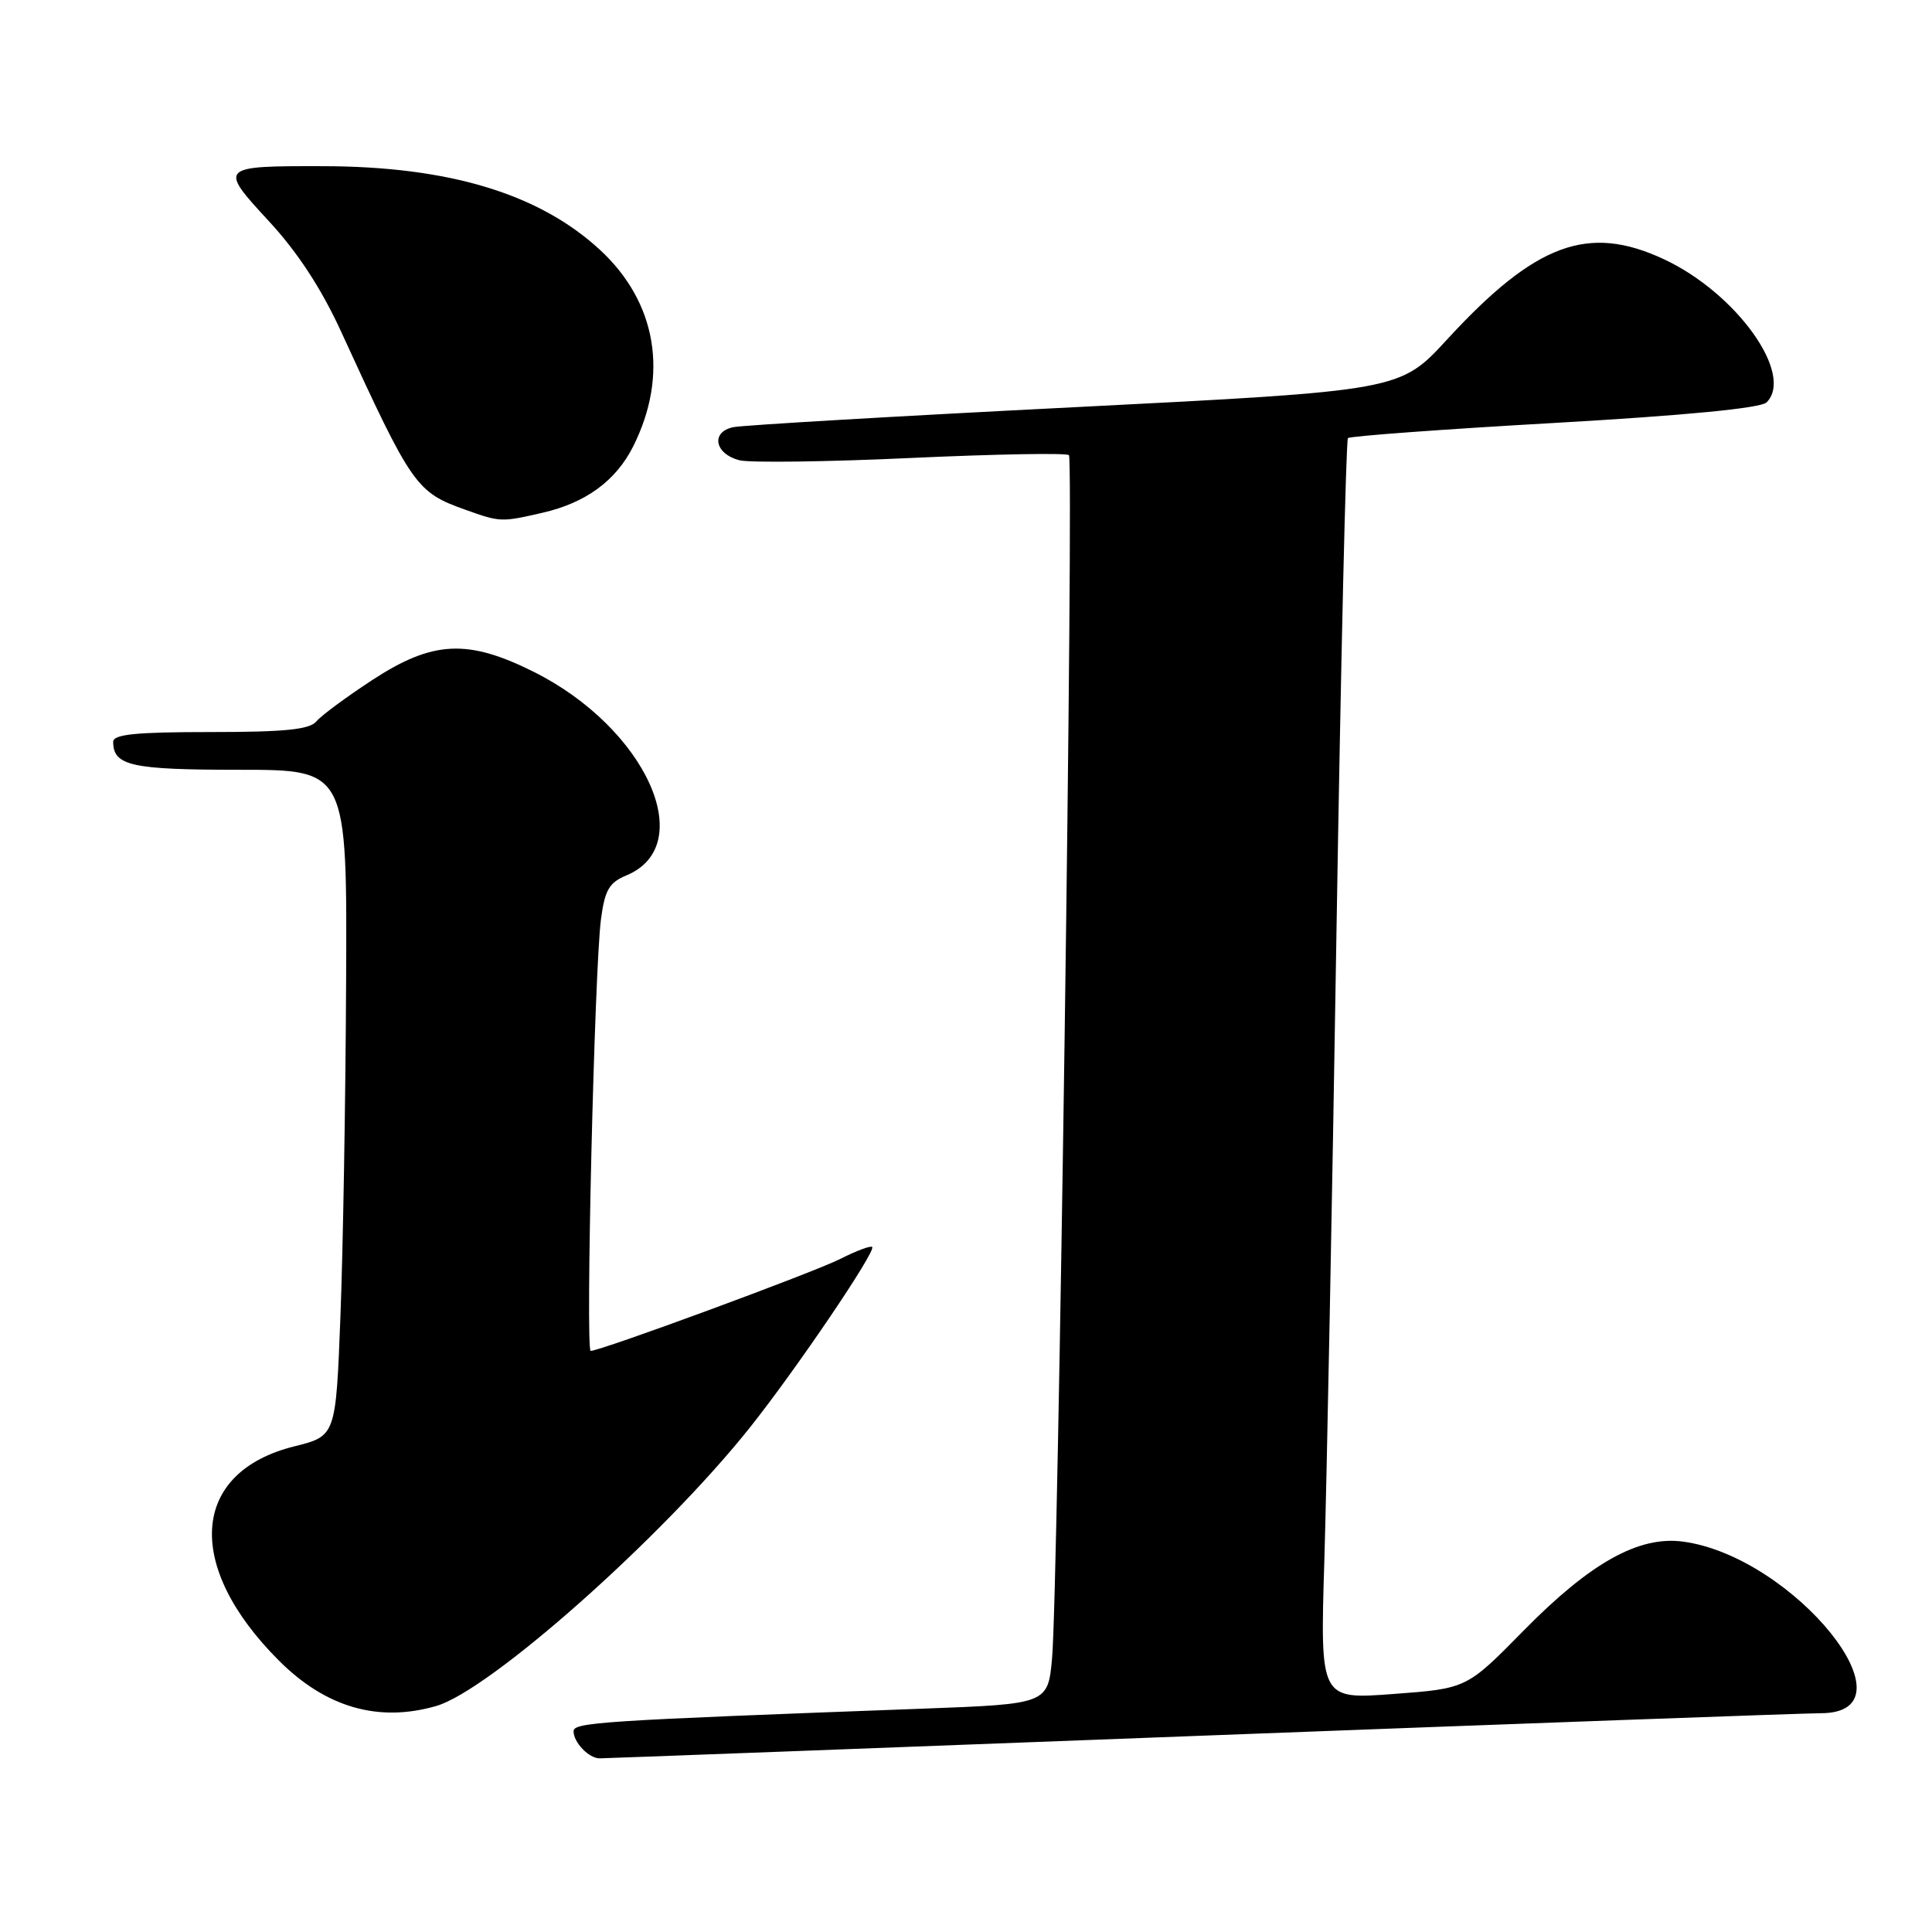 <?xml version="1.0" encoding="UTF-8" standalone="no"?>
<!DOCTYPE svg PUBLIC "-//W3C//DTD SVG 1.1//EN" "http://www.w3.org/Graphics/SVG/1.1/DTD/svg11.dtd" >
<svg xmlns="http://www.w3.org/2000/svg" xmlns:xlink="http://www.w3.org/1999/xlink" version="1.1" viewBox="0 0 256 256">
 <g >
 <path fill="currentColor"
d=" M 159.00 230.00 C 202.18 228.36 239.20 227.01 241.28 227.01 C 254.37 226.98 237.70 206.24 223.00 204.27 C 217.15 203.49 210.75 207.06 201.92 216.03 C 194.35 223.74 194.35 223.74 184.64 224.46 C 174.92 225.19 174.92 225.19 175.48 206.85 C 175.79 196.76 176.52 159.26 177.09 123.52 C 177.67 87.77 178.35 58.32 178.61 58.05 C 178.88 57.79 191.20 56.88 206.00 56.04 C 223.34 55.05 233.32 54.08 234.08 53.32 C 237.79 49.61 230.09 38.85 220.50 34.36 C 210.44 29.65 203.47 32.23 191.72 45.01 C 185.50 51.77 185.50 51.77 142.50 53.95 C 118.85 55.14 98.46 56.34 97.18 56.60 C 94.14 57.22 94.68 60.15 98.00 60.99 C 99.38 61.33 109.63 61.20 120.79 60.68 C 131.95 60.17 141.33 60.00 141.64 60.31 C 142.31 60.97 140.21 210.71 139.41 219.65 C 138.86 225.79 138.86 225.79 122.18 226.41 C 79.37 228.00 76.00 228.22 76.00 229.41 C 76.00 230.88 78.04 233.00 79.45 232.99 C 80.03 232.99 115.83 231.65 159.00 230.00 Z  M 57.78 226.06 C 64.88 224.03 87.81 203.67 99.36 189.16 C 105.52 181.42 116.11 165.78 115.57 165.23 C 115.36 165.03 113.46 165.74 111.35 166.81 C 107.82 168.60 79.59 179.00 78.27 179.00 C 77.56 179.00 78.77 128.35 79.63 121.82 C 80.14 117.94 80.71 116.95 82.99 116.00 C 92.65 112.00 85.57 96.44 70.72 89.02 C 61.98 84.65 57.35 84.88 49.37 90.08 C 45.93 92.33 42.58 94.80 41.93 95.58 C 41.03 96.67 37.77 97.00 27.88 97.00 C 17.98 97.00 15.00 97.30 15.00 98.30 C 15.00 101.47 17.41 102.00 31.70 102.00 C 46.00 102.00 46.00 102.00 45.86 130.25 C 45.79 145.79 45.45 165.65 45.11 174.39 C 44.50 190.28 44.50 190.28 39.00 191.65 C 25.27 195.07 24.38 207.47 36.96 220.04 C 43.17 226.25 50.13 228.26 57.78 226.06 Z  M 71.90 67.94 C 77.63 66.62 81.60 63.71 83.89 59.17 C 88.65 49.69 87.02 40.04 79.48 33.09 C 71.42 25.66 59.47 22.05 42.83 22.02 C 29.03 21.99 28.94 22.08 35.65 29.33 C 39.44 33.43 42.59 38.25 45.21 43.97 C 54.62 64.48 55.13 65.21 61.68 67.55 C 66.31 69.20 66.40 69.20 71.90 67.94 Z "/>
</g>
</svg>